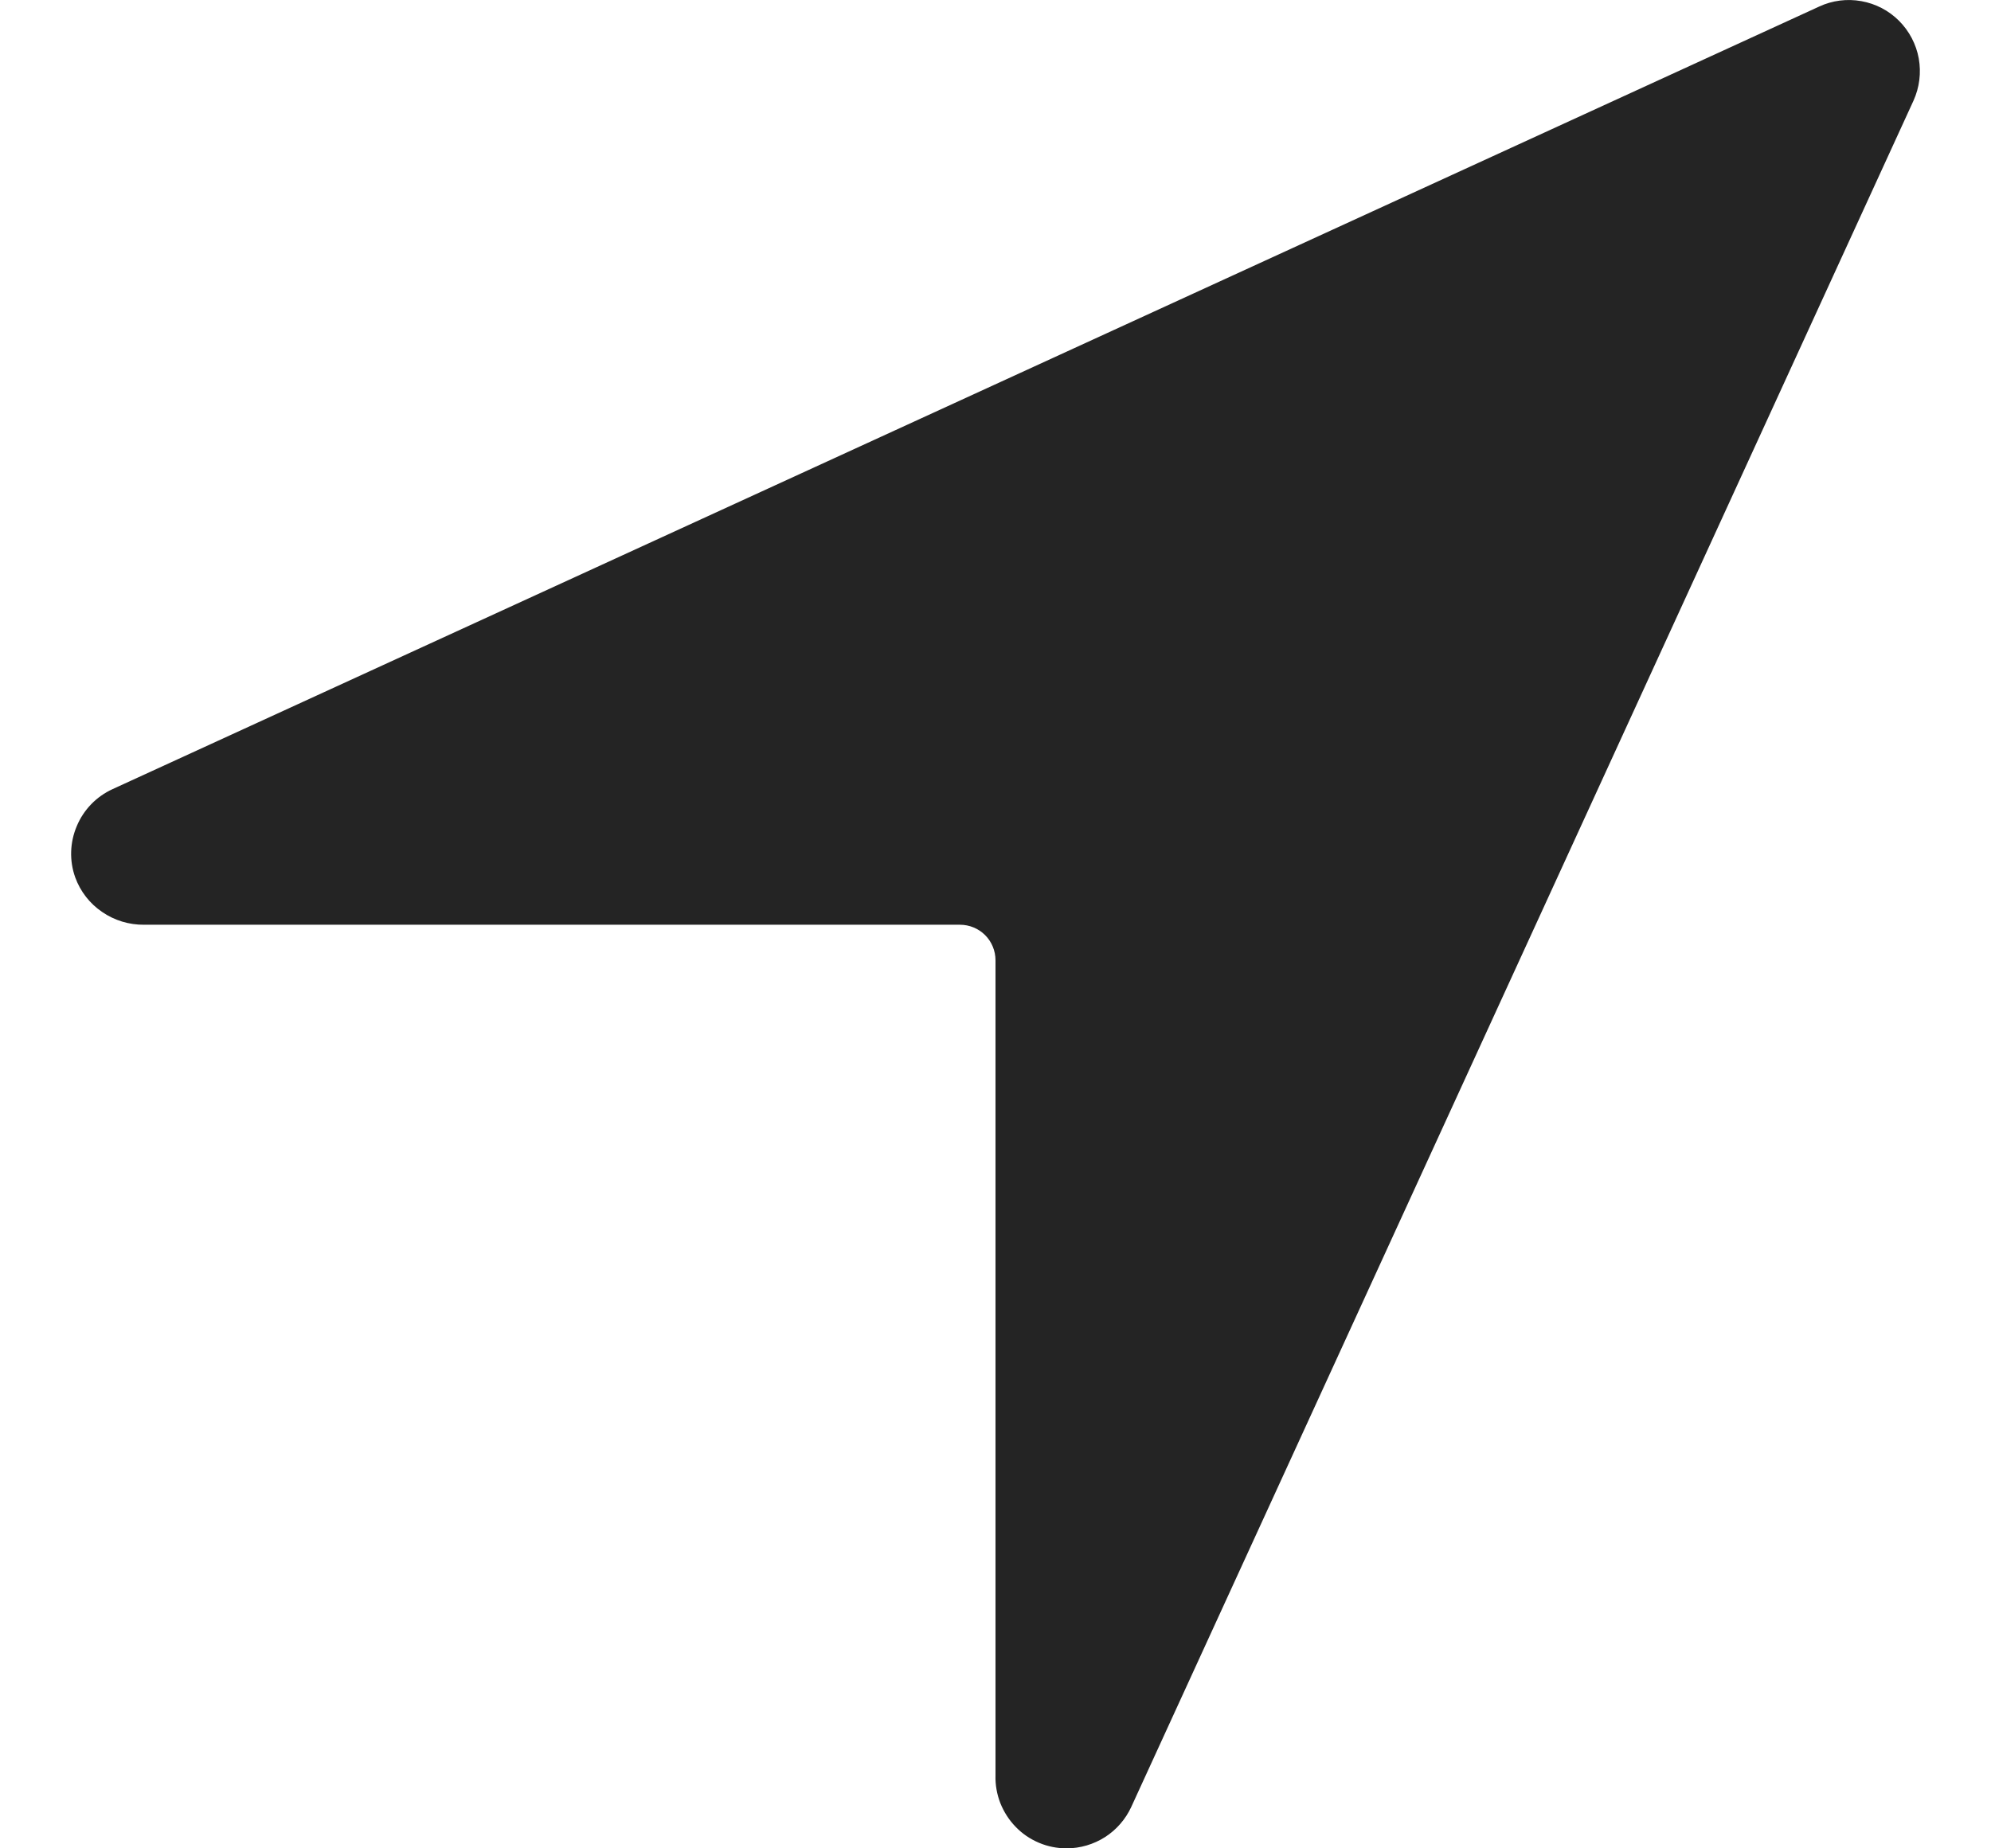 <svg width="14" height="13" viewBox="0 0 14 13" fill="none" xmlns="http://www.w3.org/2000/svg">
<path d="M7.5 13C7.433 13 7.367 12.987 7.306 12.961C7.244 12.935 7.188 12.897 7.142 12.849C7.095 12.801 7.059 12.744 7.034 12.682C7.01 12.62 6.998 12.554 7 12.487V6.754C7 6.688 6.974 6.624 6.927 6.577C6.88 6.53 6.816 6.504 6.75 6.504H1.013C0.908 6.505 0.805 6.474 0.718 6.414C0.631 6.355 0.565 6.27 0.529 6.171C0.487 6.054 0.491 5.925 0.54 5.81C0.588 5.695 0.678 5.602 0.792 5.55L12.792 0.046C12.884 0.003 12.988 -0.01 13.088 0.008C13.189 0.026 13.281 0.074 13.353 0.146C13.425 0.218 13.474 0.311 13.492 0.411C13.51 0.512 13.497 0.615 13.455 0.708L7.955 12.708C7.915 12.795 7.851 12.869 7.77 12.921C7.69 12.972 7.596 13 7.5 13Z" fill="#242424"/>
</svg>
